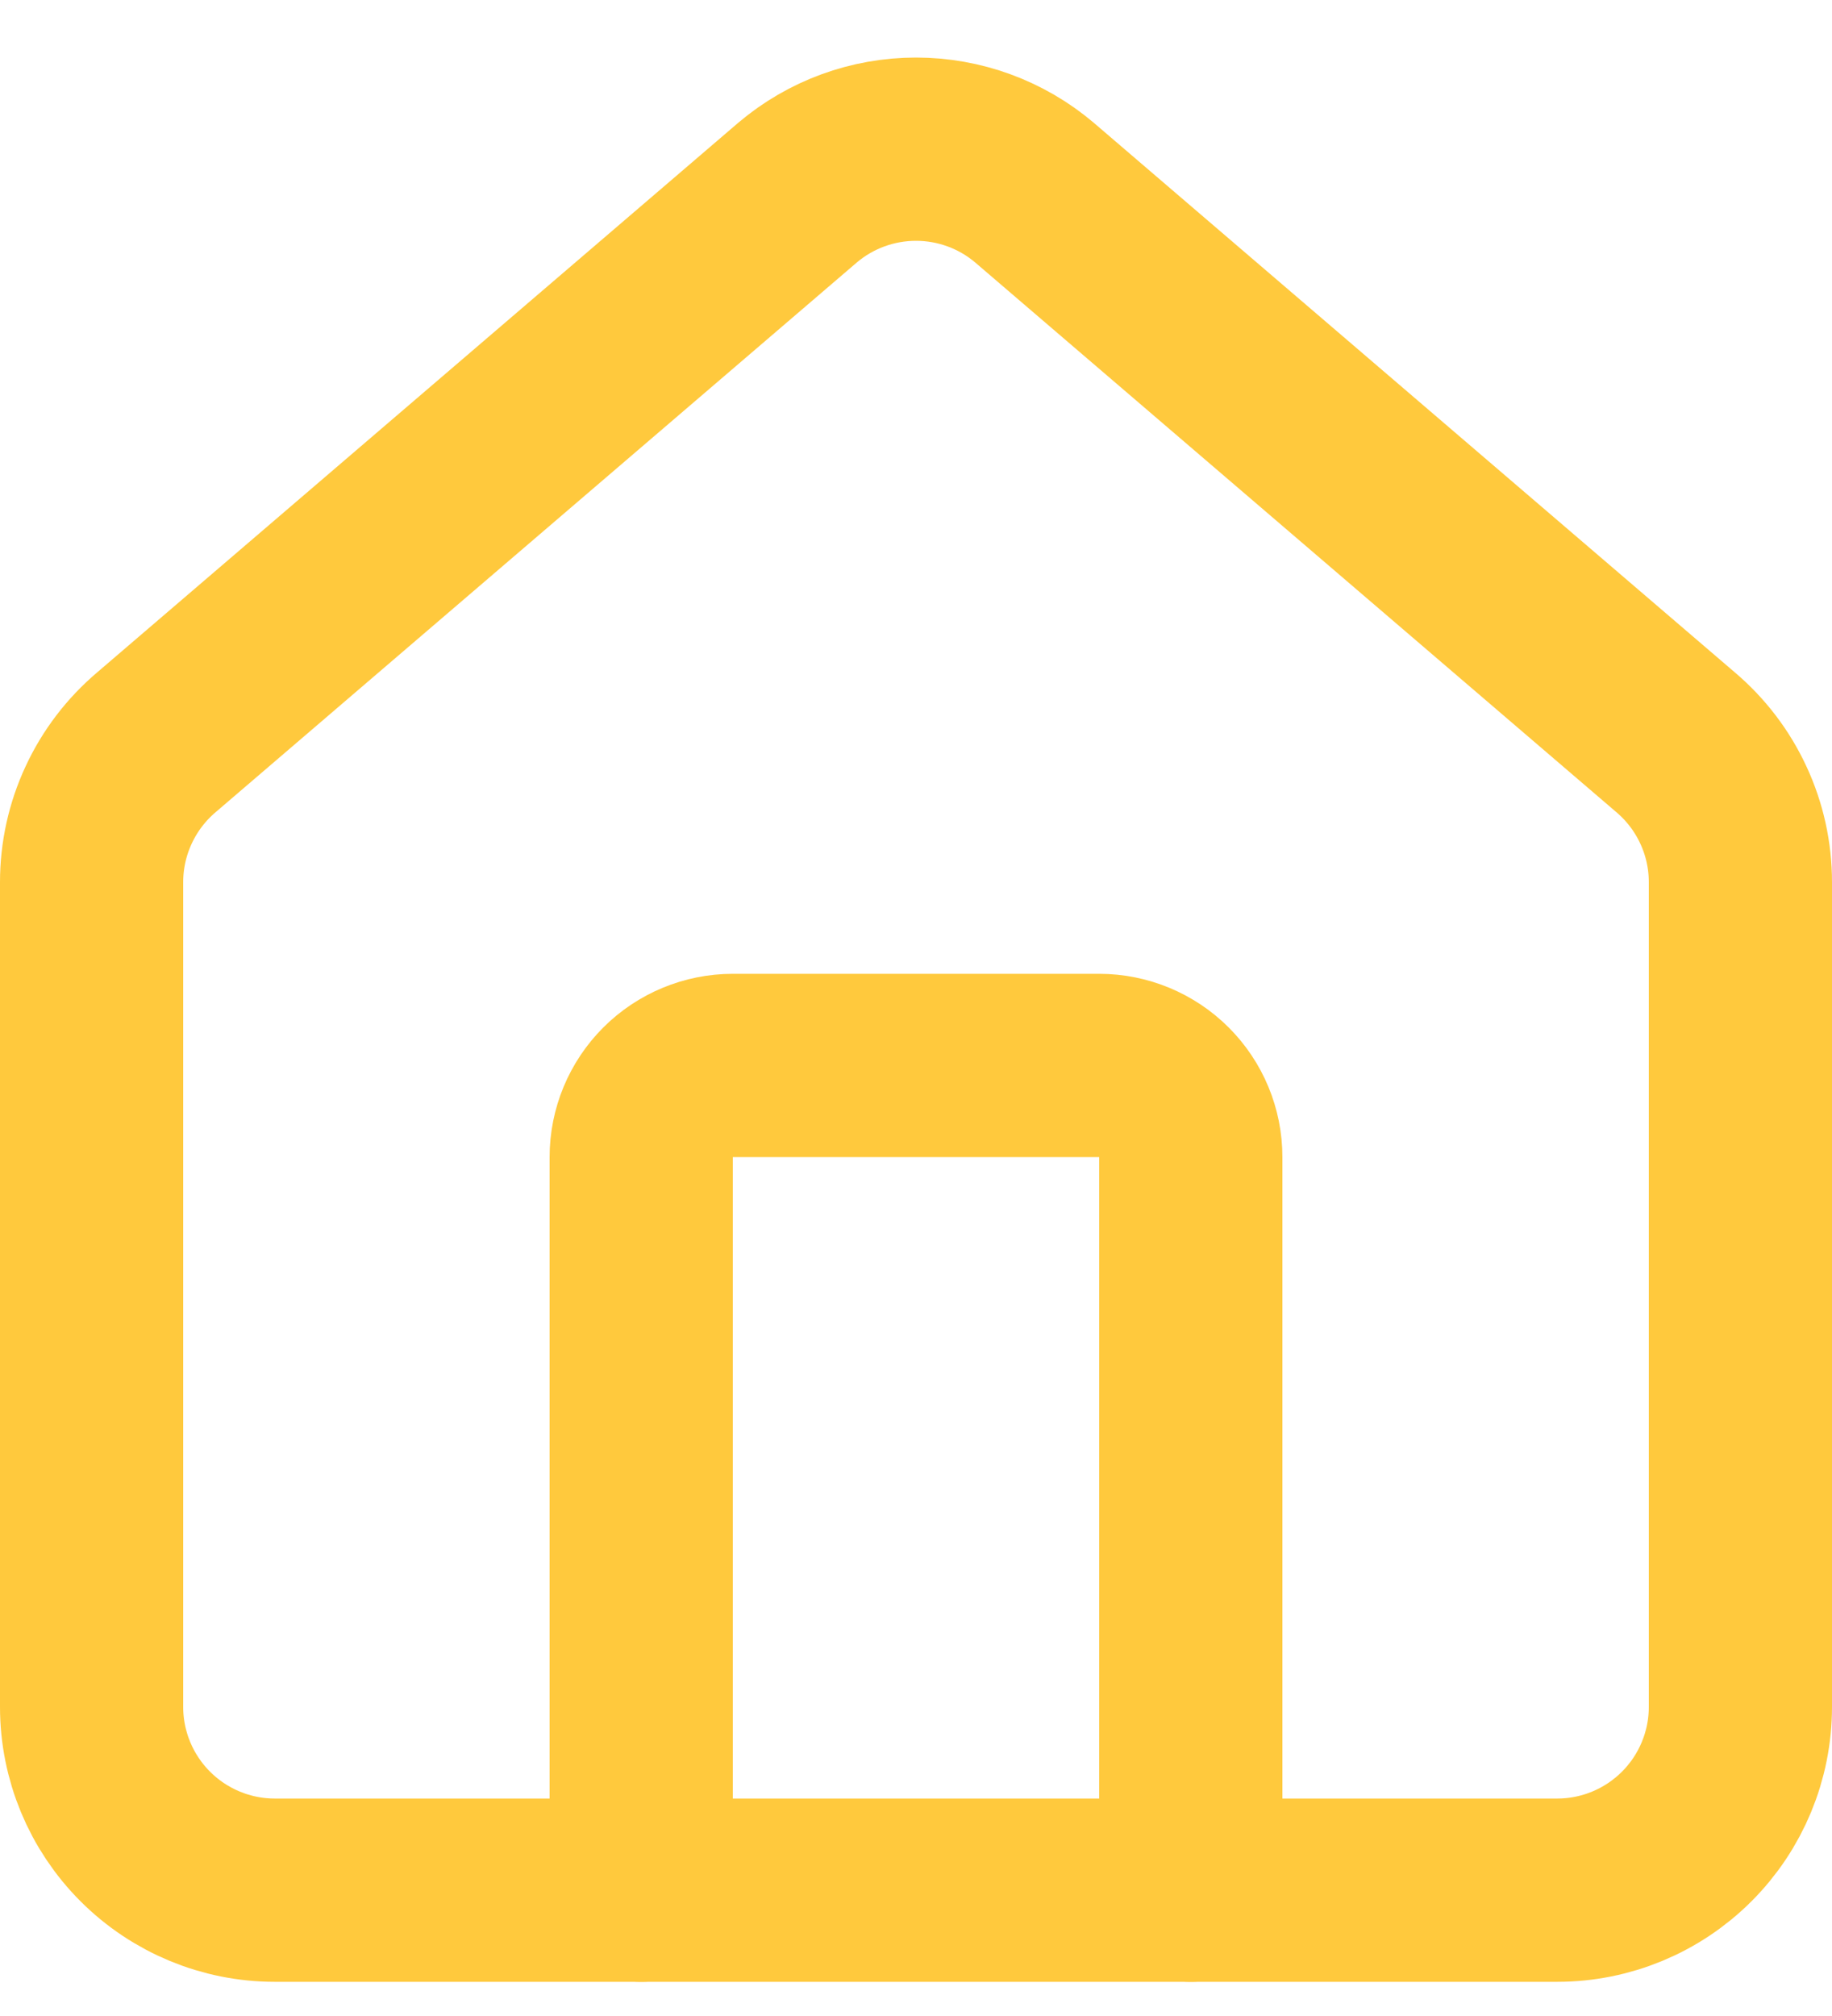 <svg width="20" height="22" viewBox="0 0 20 22" fill="none" xmlns="http://www.w3.org/2000/svg">
<path d="M13 20.627V12.627C13 12.362 12.895 12.108 12.707 11.92C12.52 11.733 12.265 11.627 12 11.627H8C7.735 11.627 7.48 11.733 7.293 11.92C7.105 12.108 7 12.362 7 12.627V20.627" stroke="#FFC93D" stroke-width="2" stroke-linecap="round" stroke-linejoin="round"/>
<path d="M1 9.627C1 9.336 1.063 9.049 1.186 8.785C1.308 8.521 1.487 8.287 1.709 8.099L8.709 2.1C9.07 1.795 9.527 1.628 10 1.628C10.473 1.628 10.93 1.795 11.291 2.1L18.291 8.099C18.513 8.287 18.692 8.521 18.814 8.785C18.937 9.049 19 9.336 19 9.627V18.627C19 19.158 18.789 19.666 18.414 20.041C18.039 20.416 17.53 20.627 17 20.627H3C2.47 20.627 1.961 20.416 1.586 20.041C1.211 19.666 1 19.158 1 18.627V9.627Z" stroke="#FFC93D" stroke-width="2" stroke-linecap="round" stroke-linejoin="round"/>
</svg>
